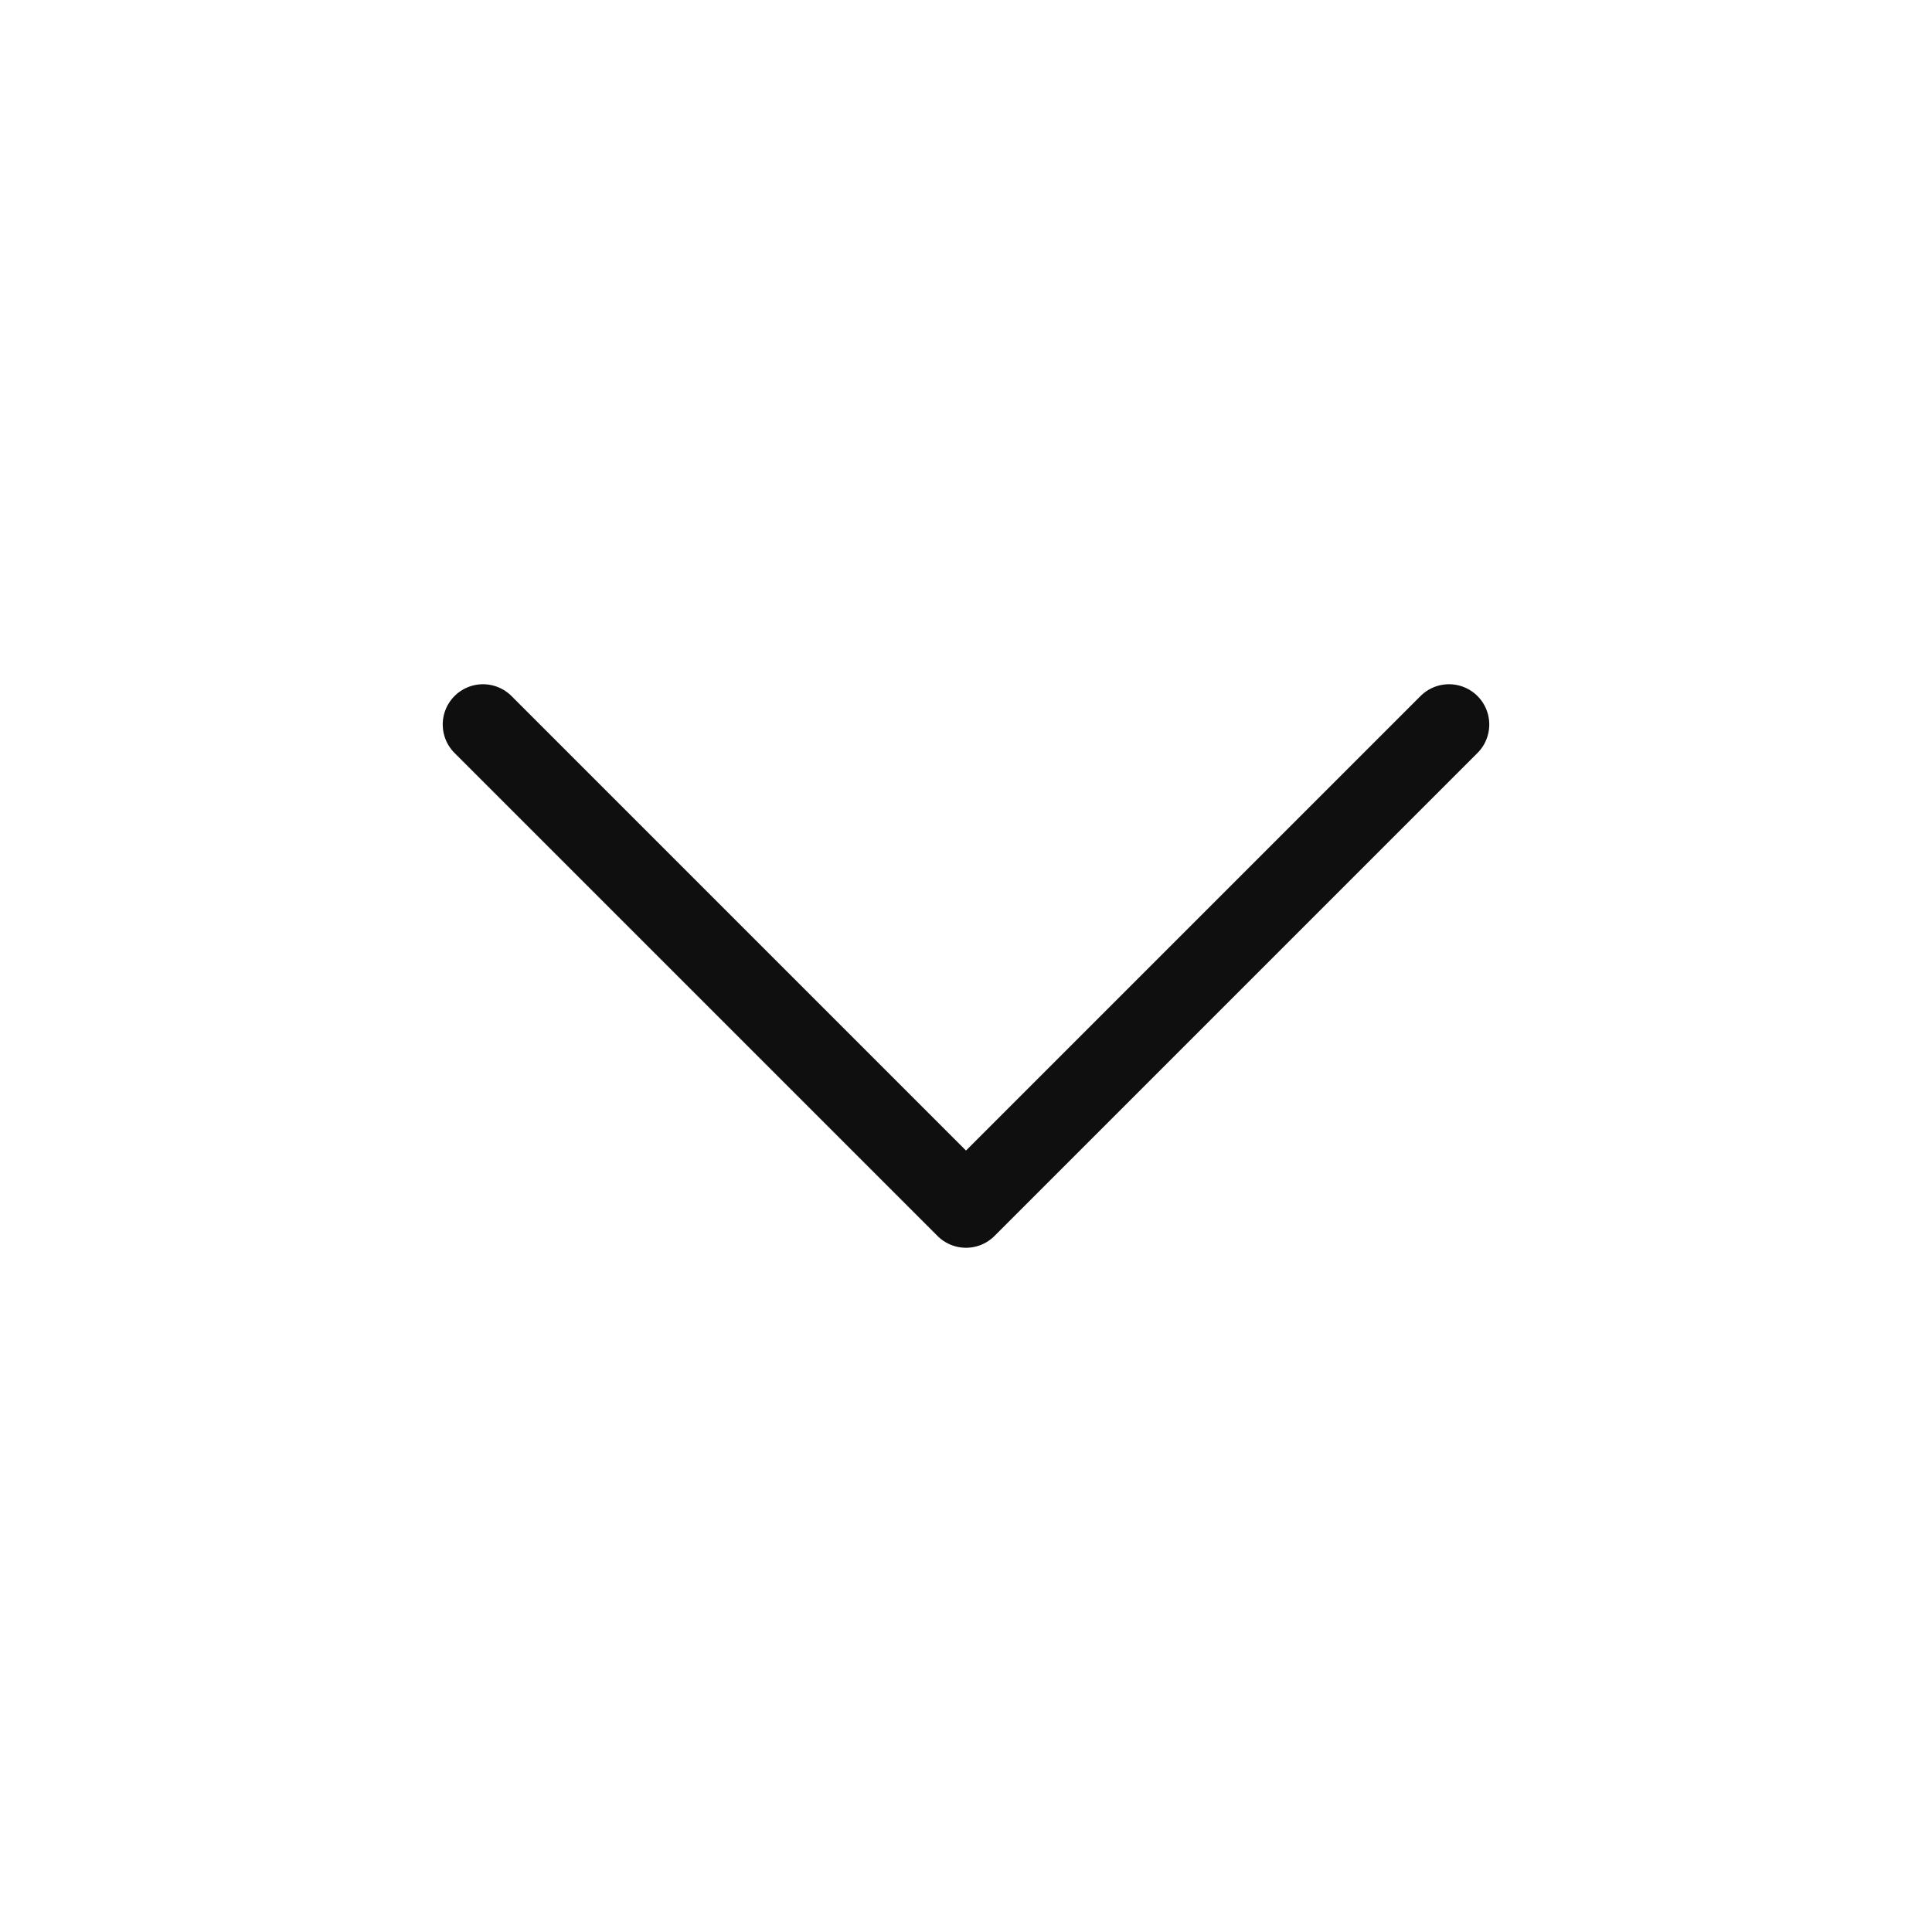 <svg width="16" height="16" viewBox="0 0 16 16" fill="none" xmlns="http://www.w3.org/2000/svg">
<path d="M4 6L8 10L12 6" stroke="#0F0F0F" stroke-width="0.667" stroke-linecap="round" stroke-linejoin="round"/>
</svg>
